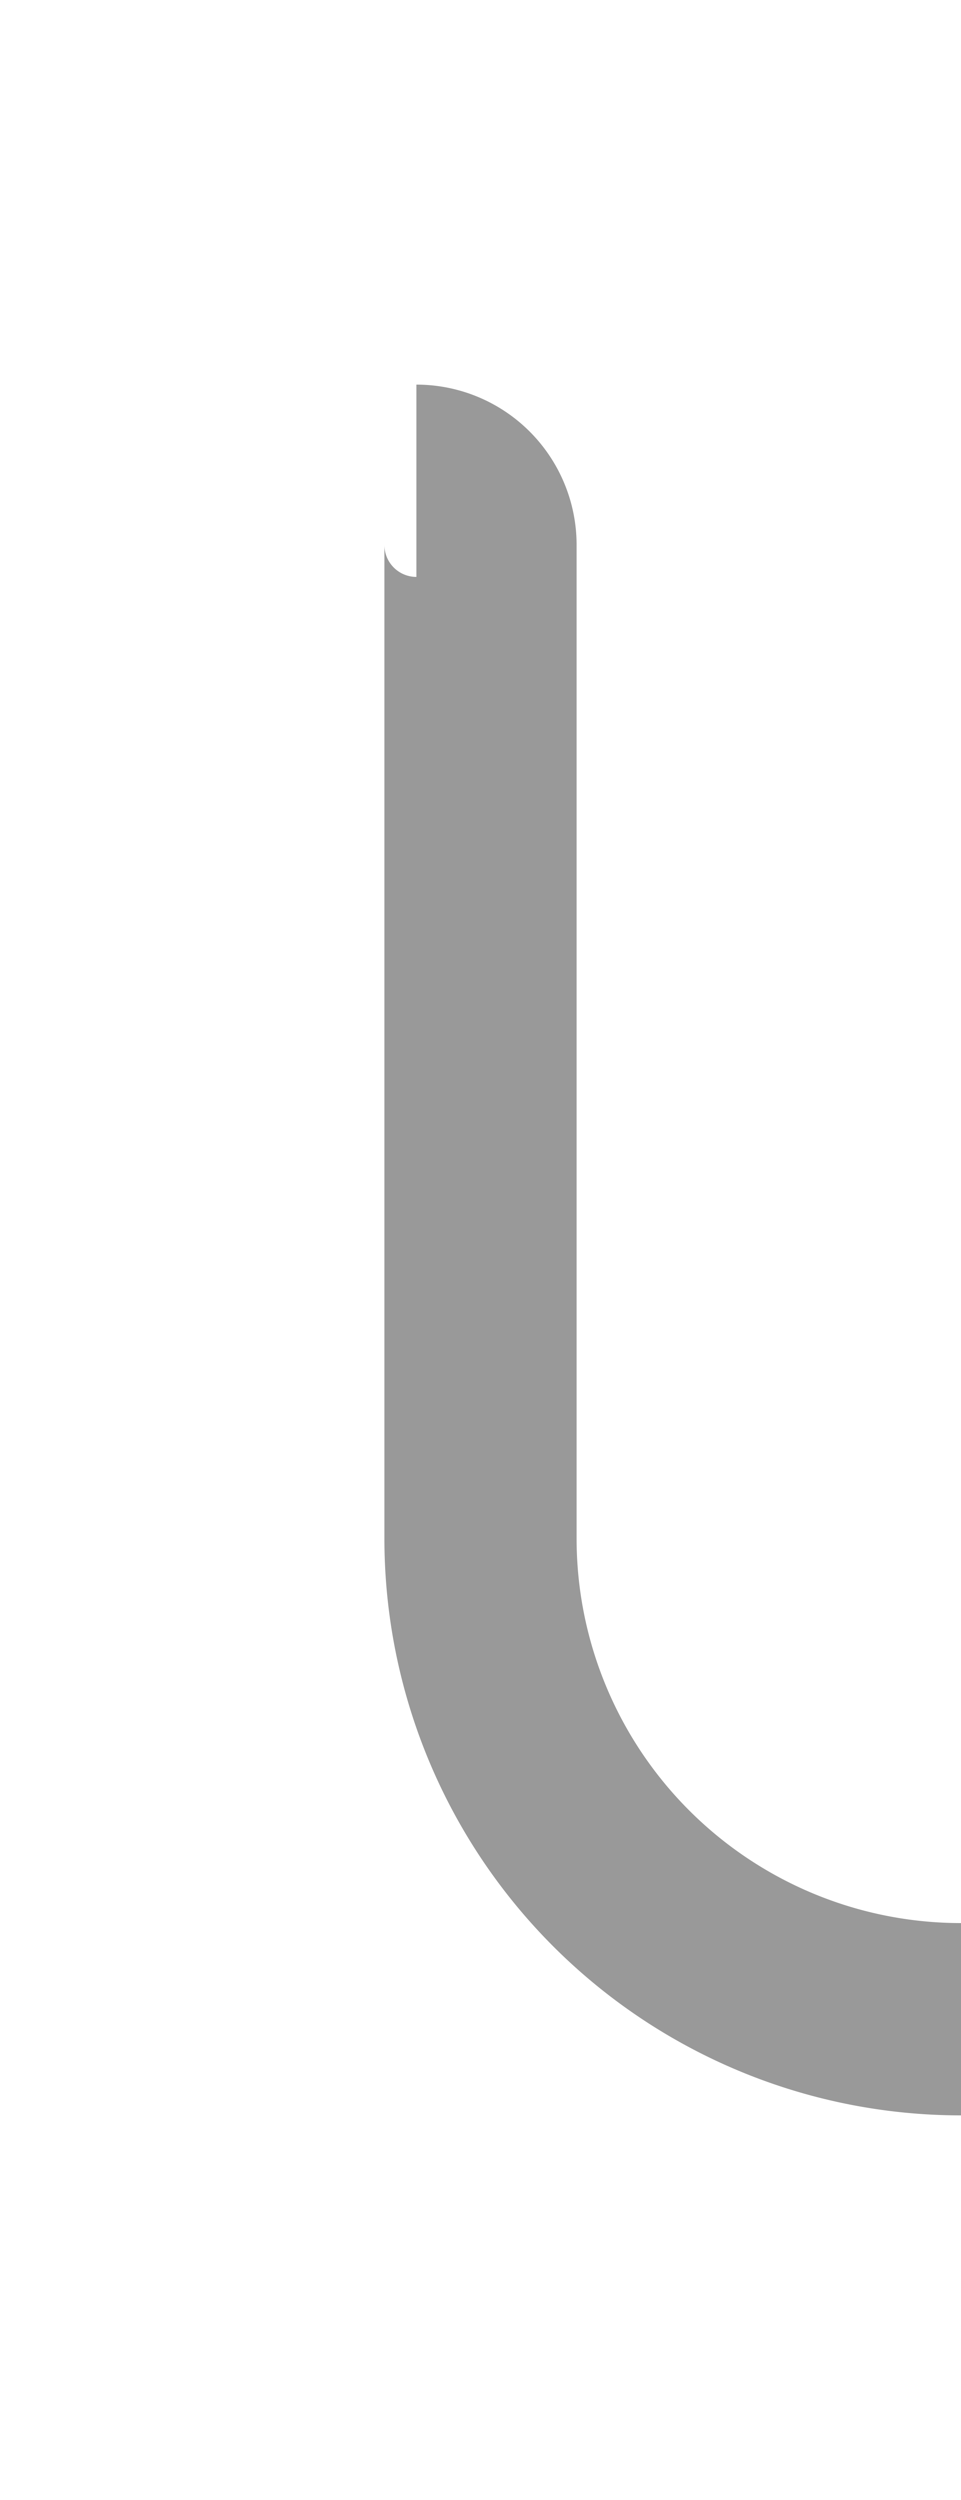 ﻿<?xml version="1.0" encoding="utf-8"?>
<svg version="1.1" xmlns:xlink="http://www.w3.org/1999/xlink" width="10px" height="26px" preserveAspectRatio="xMidYMin meet" viewBox="709.667 600  8 26" xmlns="http://www.w3.org/2000/svg">
  <defs>
    <mask fill="white" id="clip1662">
      <path d="M 746 607  L 780 607  L 780 635  L 746 635  Z M 710.667 602  L 839 602  L 839 635  L 710.667 635  Z " fill-rule="evenodd" />
    </mask>
  </defs>
  <path d="M 713 605  A 0.667 0.667 0 0 1 713.667 605.667 L 713.667 616  A 5 5 0 0 0 718.667 621 L 827 621  " stroke-width="2" stroke="#999999" fill="none" mask="url(#clip1662)" />
  <path d="M 821.893 616.707  L 826.186 621  L 821.893 625.293  L 823.307 626.707  L 828.307 621.707  L 829.014 621  L 828.307 620.293  L 823.307 615.293  L 821.893 616.707  Z " fill-rule="nonzero" fill="#999999" stroke="none" mask="url(#clip1662)" />
</svg>
